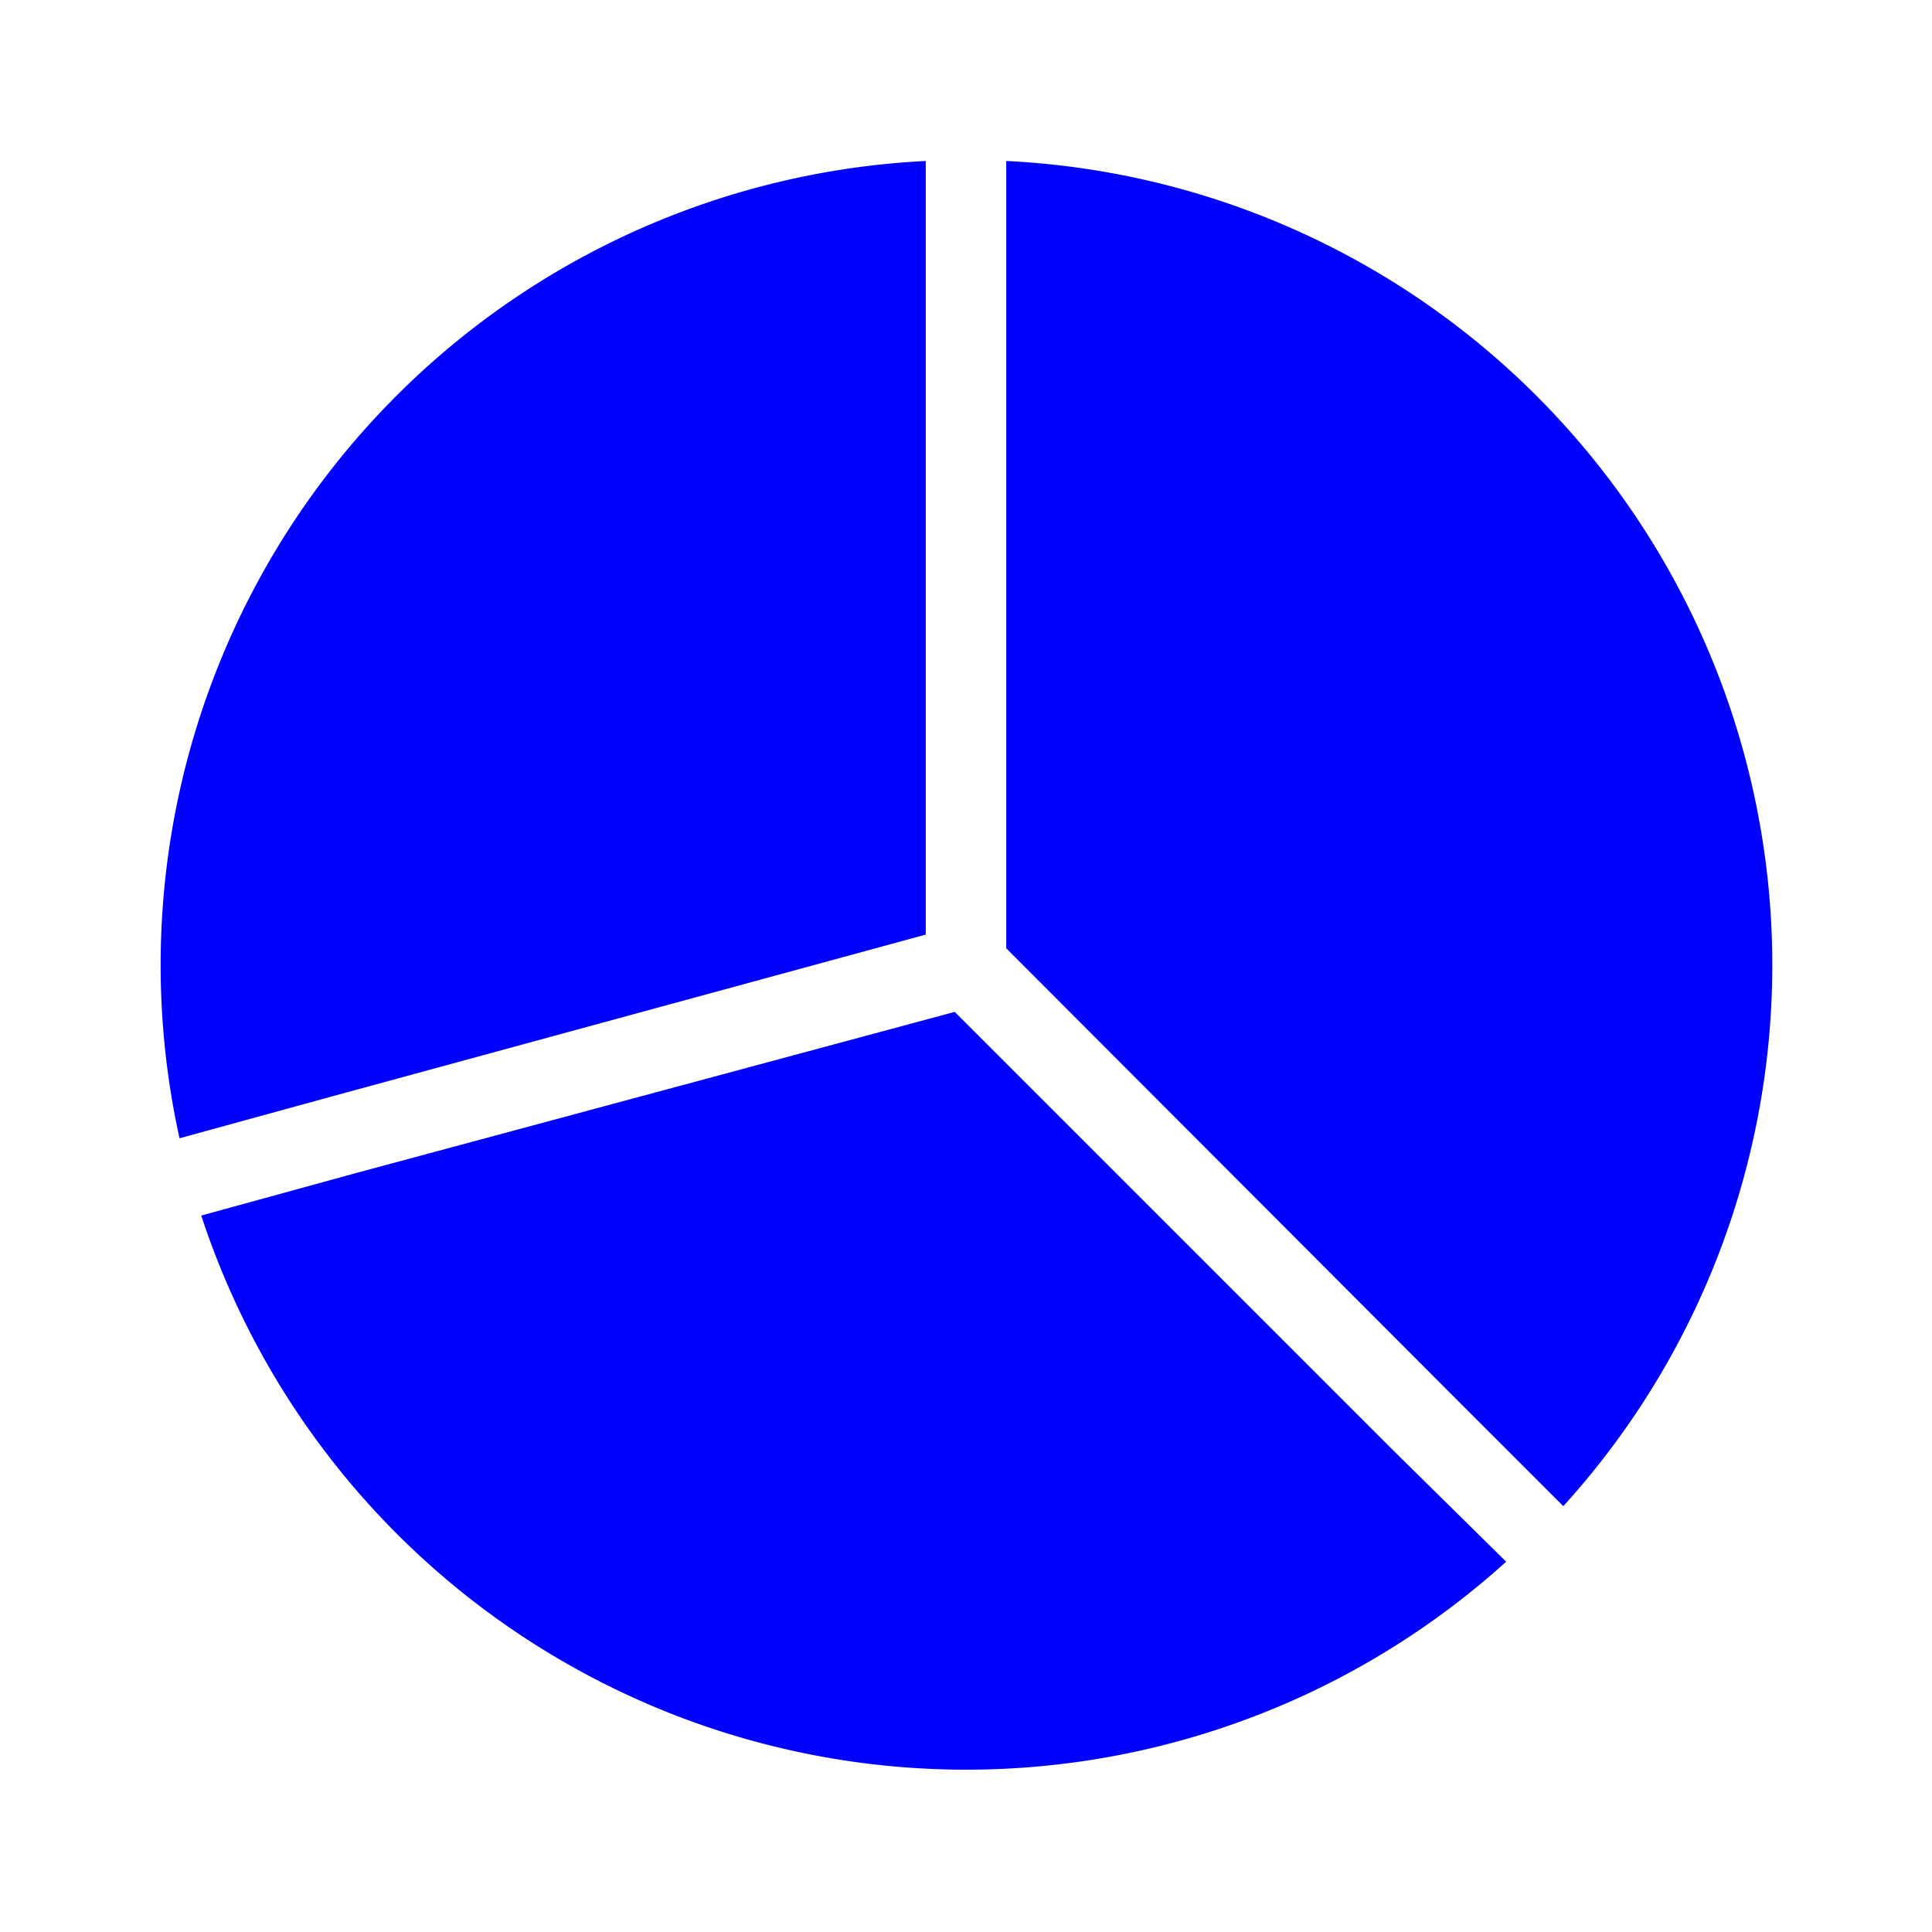 <svg xmlns="http://www.w3.org/2000/svg" viewBox="0 0 24 24" id="chart-pie-alt" class="icon glyph" width="48" height="48"><path d="M11.5,2v9.61l-7.34,2-1.93.53A10,10,0,0,1,11.5,2Zm1,0v9.78L18,17.29l1.42,1.42A10,10,0,0,0,12.5,2Zm4.79,16-5.43-5.43-7.43,2-1.93.53a10,10,0,0,0,16.21,4.3Z" style="fill: rgb(0, 0, 255);"></path></svg>